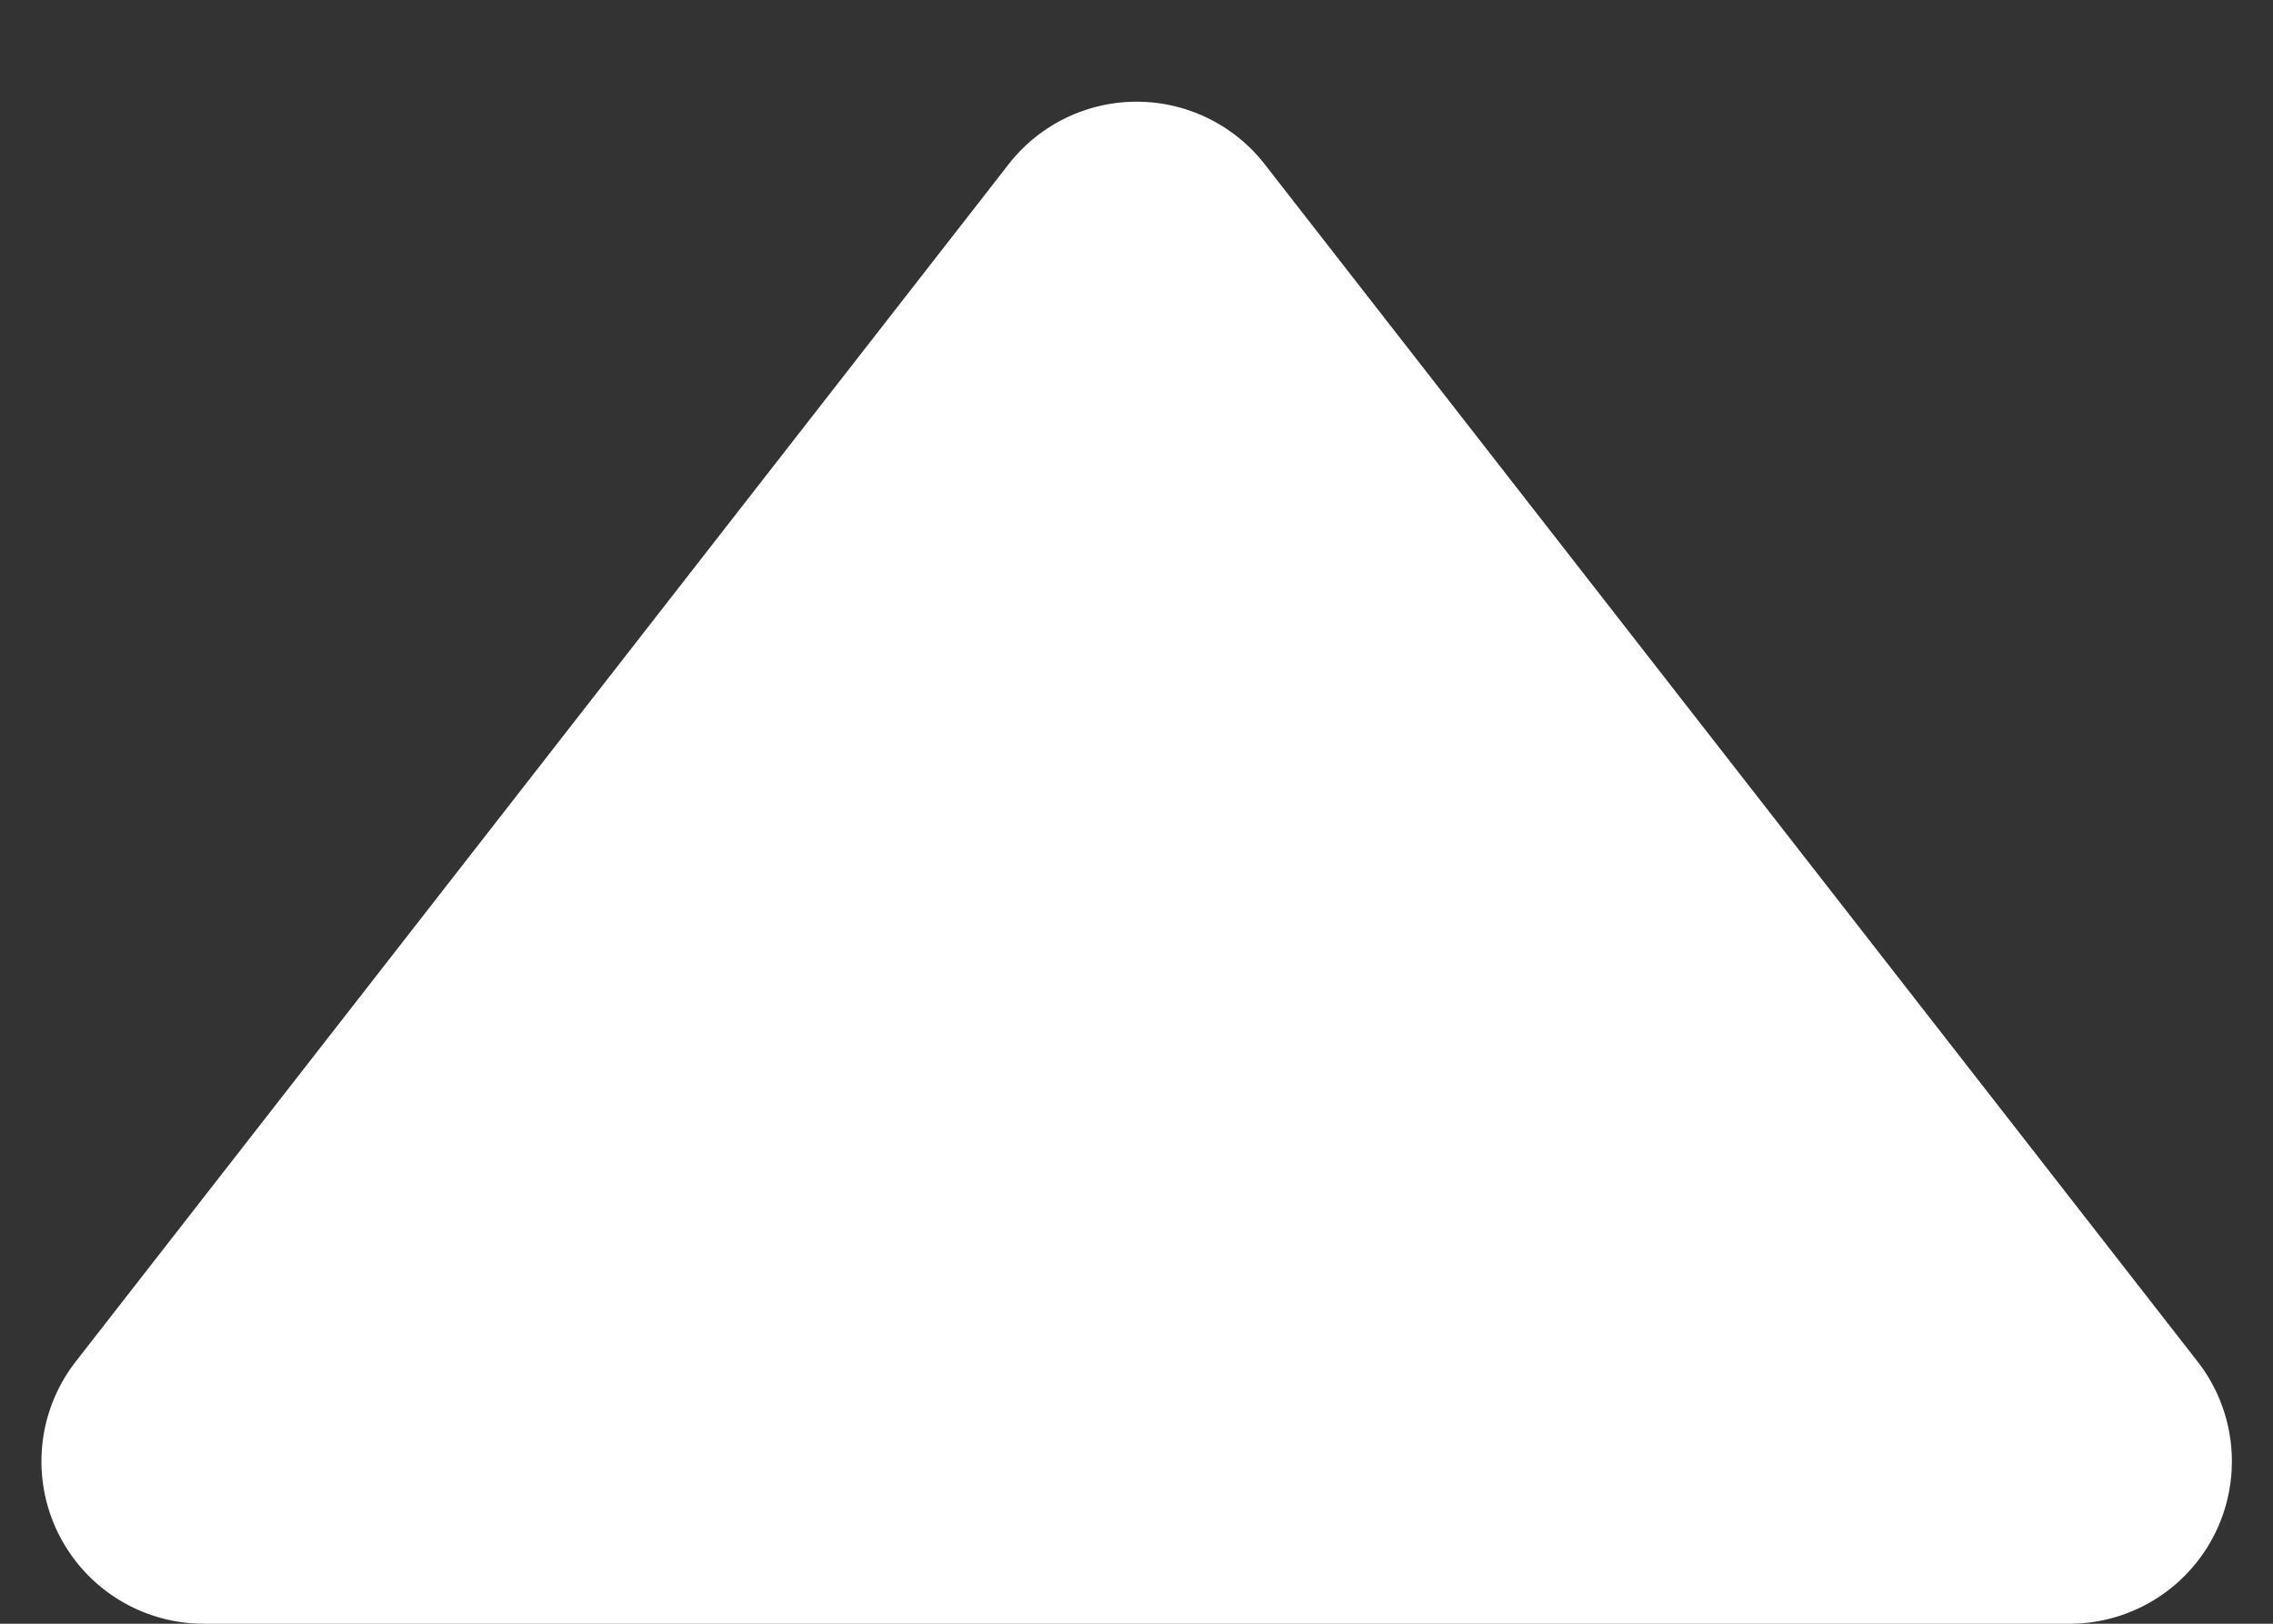 <svg width="7" height="5" fill="none" xmlns="http://www.w3.org/2000/svg"><rect width="100%" height="100%" fill="#333333" stroke="none"/><path d="M3.106.506a.5.5 0 01.789 0l2.873 3.687A.5.5 0 016.374 5H.627a.5.5 0 01-.394-.807L3.106.506z" fill="#fff"/></svg>